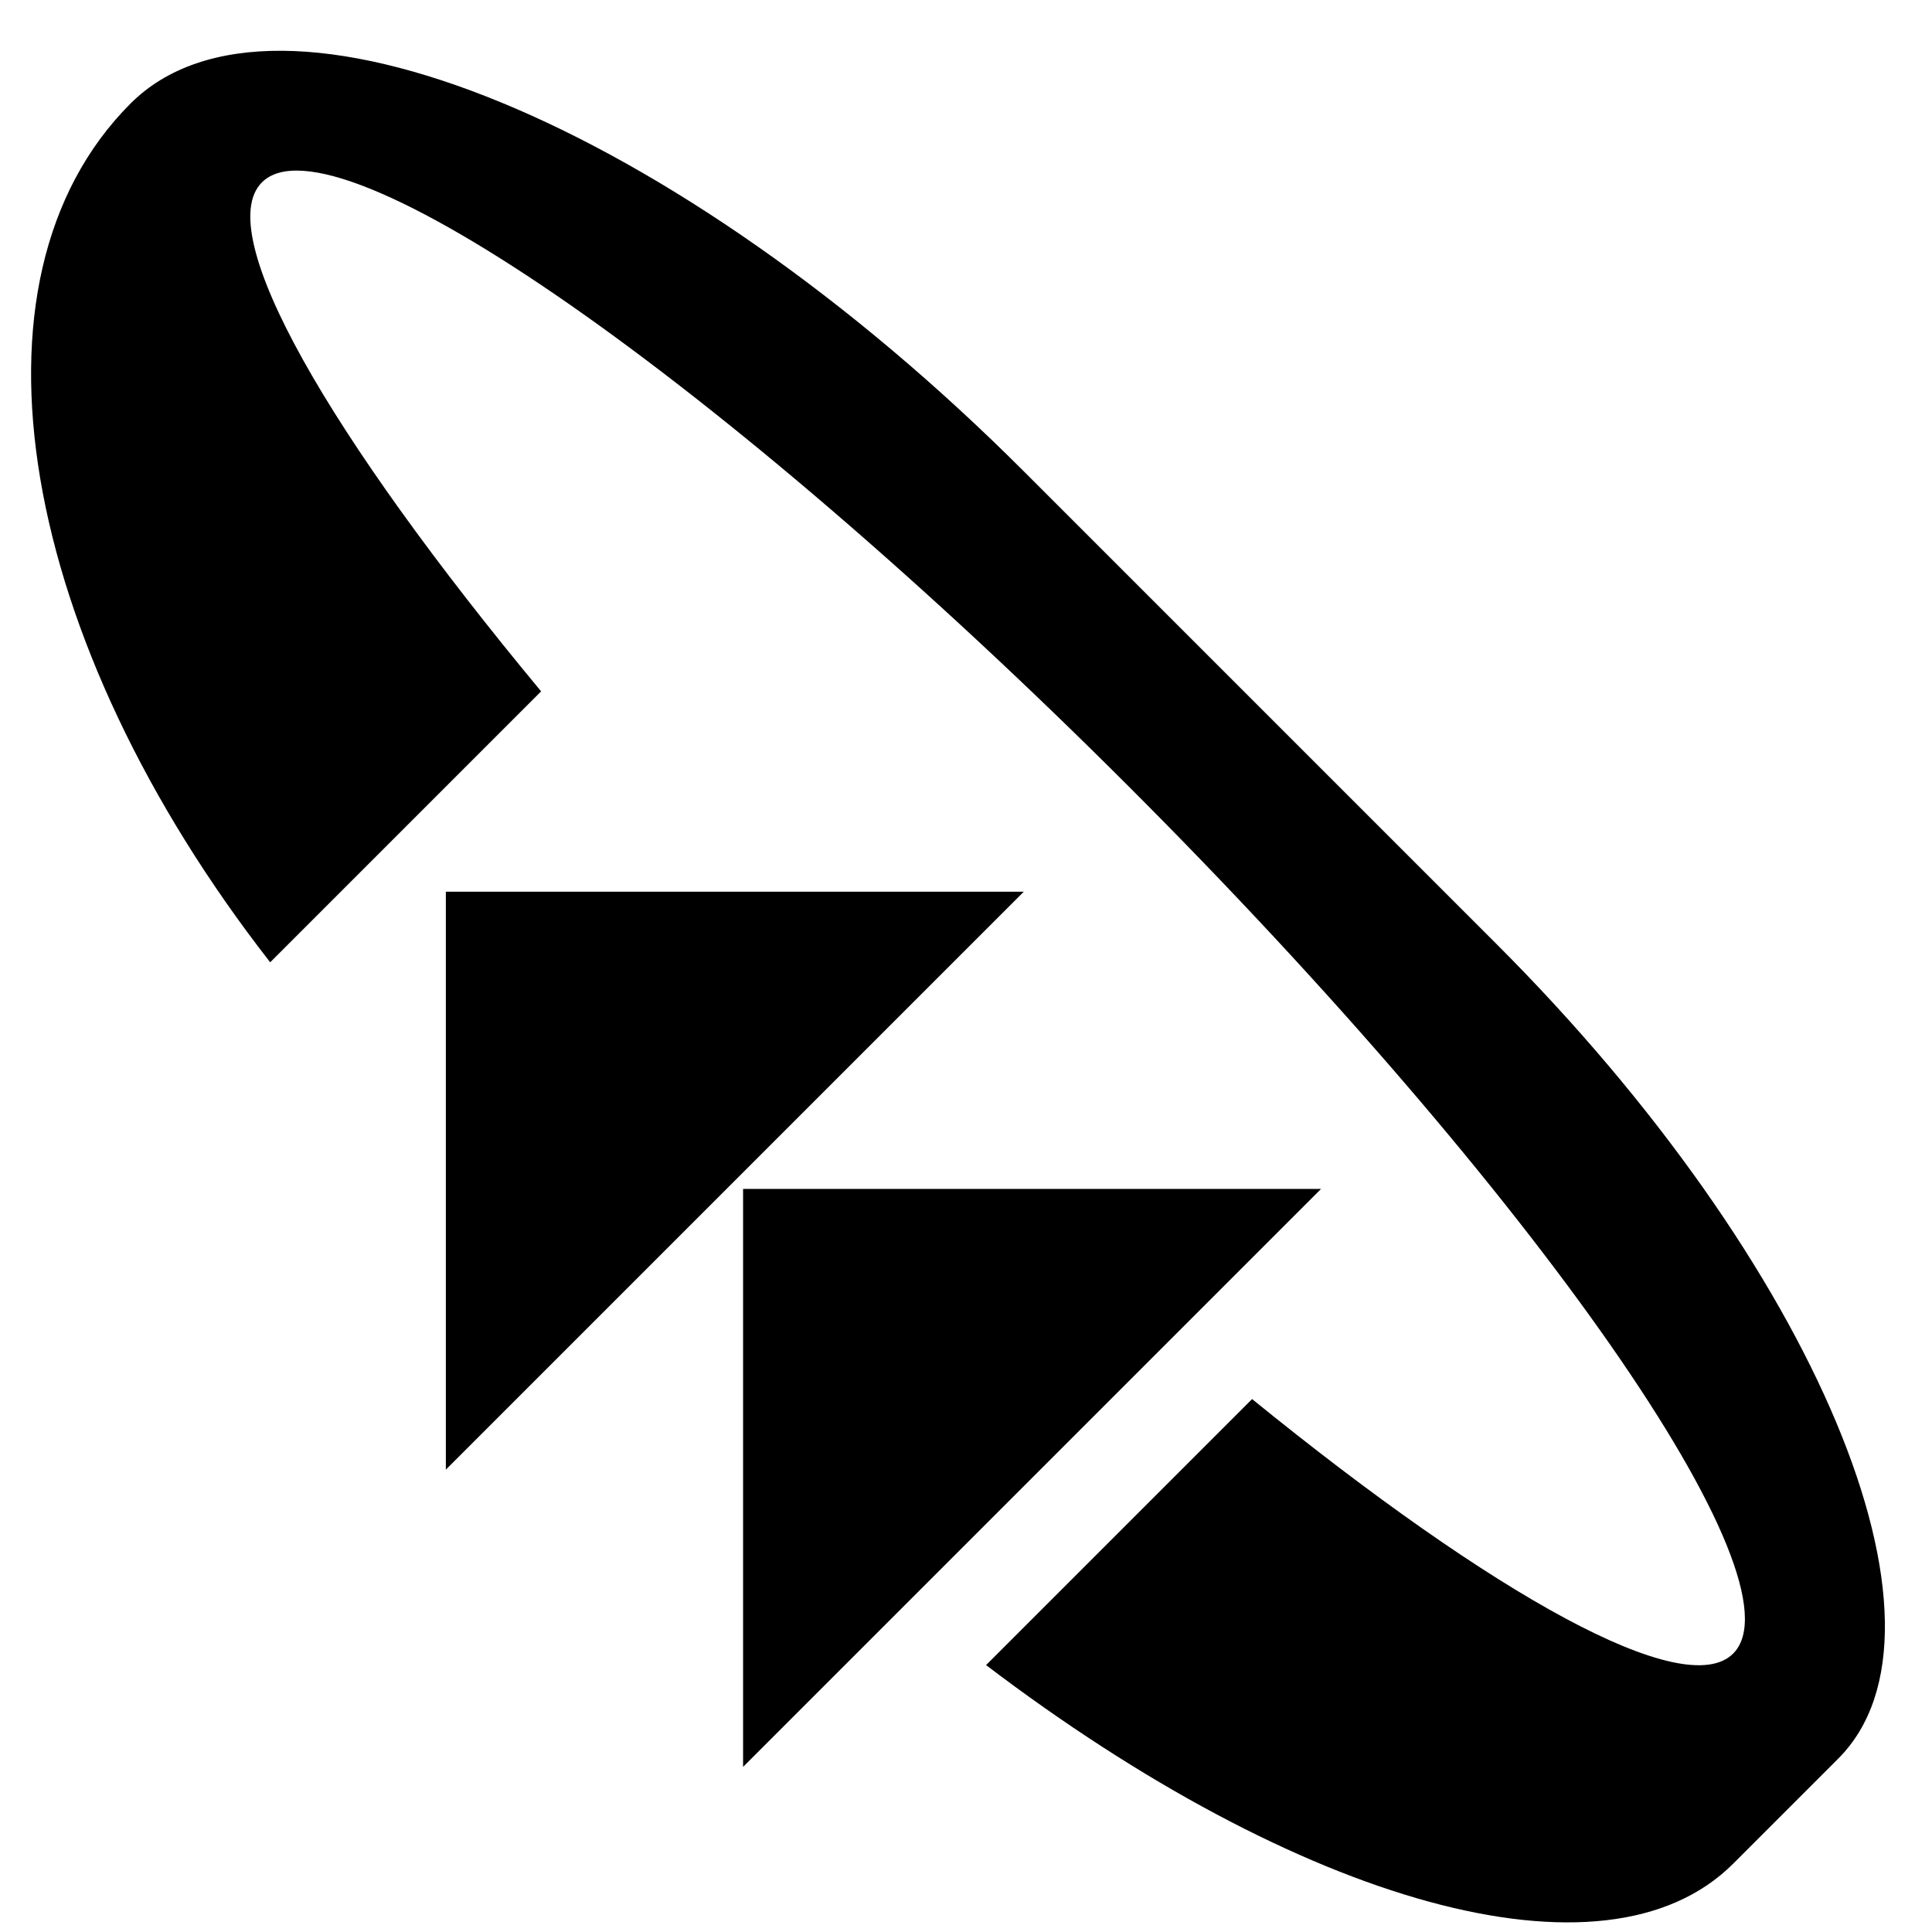 <?xml version="1.0" encoding="UTF-8" standalone="no"?>
<svg
   xmlns:dc="http://purl.org/dc/elements/1.1/"
   xmlns:cc="http://creativecommons.org/ns#"
   xmlns:rdf="http://www.w3.org/1999/02/22-rdf-syntax-ns#"
   xmlns:svg="http://www.w3.org/2000/svg"
   xmlns="http://www.w3.org/2000/svg"
   xmlns:sodipodi="http://sodipodi.sourceforge.net/DTD/sodipodi-0.dtd"
   xmlns:inkscape="http://www.inkscape.org/namespaces/inkscape"
   version="1.0"
   width="26"
   height="26"
   id="svg2"
   inkscape:version="0.47 r22583"
   sodipodi:docname="02-10-004-02-01-10.svg">
  <defs
     id="defs16">
    <inkscape:perspective
       sodipodi:type="inkscape:persp3d"
       inkscape:vp_x="0 : 23 : 1"
       inkscape:vp_y="0 : 1000 : 0"
       inkscape:vp_z="36 : 23 : 1"
       inkscape:persp3d-origin="18 : 15.333333 : 1"
       id="perspective18" />
  </defs>
  <sodipodi:namedview
     pagecolor="#ffffff"
     bordercolor="#666666"
     borderopacity="1"
     objecttolerance="10"
     gridtolerance="10"
     guidetolerance="10"
     inkscape:pageopacity="0"
     inkscape:pageshadow="2"
     inkscape:window-width="964"
     inkscape:window-height="721"
     id="namedview14"
     showgrid="true"
     inkscape:zoom="16.97187"
     inkscape:cx="13"
     inkscape:cy="13"
     inkscape:window-x="365"
     inkscape:window-y="0"
     inkscape:window-maximized="0"
     inkscape:current-layer="svg2"
     showborder="true">
    <inkscape:grid
       type="xygrid"
       id="grid2824"
       empspacing="5"
       visible="true"
       enabled="true"
       snapvisiblegridlinesonly="true" />
  </sodipodi:namedview>
  <path
     style="fill:#000000;fill-opacity:1;stroke:none"
     d="m 6,12 7.778,0 -7.778,7.778 0,-7.778 z"
     id="path3279" />
  <path
     style="fill:#000000;fill-opacity:1;stroke:none"
     d="m 1.757,1.393 c 1.953,-1.953 7.335,0.263 12.021,4.95 l 6.364,6.364 c 4.296,4.296 6.354,9.203 4.596,10.96 l -1.414,1.414 C 21.593,26.812 17.469,25.598 13.27,22.408 L 16.85,18.828 c 3.258,2.648 5.821,4.078 6.474,3.425 C 24.3,21.277 20.66,16.053 15.192,10.586 9.725,5.118 4.501,1.478 3.525,2.454 c -0.679,0.679 0.901,3.408 3.757,6.85 L 3.636,12.95 C 0.272,8.636 -0.623,3.773 1.757,1.393 z"
     id="path5562" />
  <path
     id="path4560"
     d="M 10,16 17.778,16 10,23.778 10,16 z"
     style="fill:#000000;fill-opacity:1;stroke:none" />
</svg>
